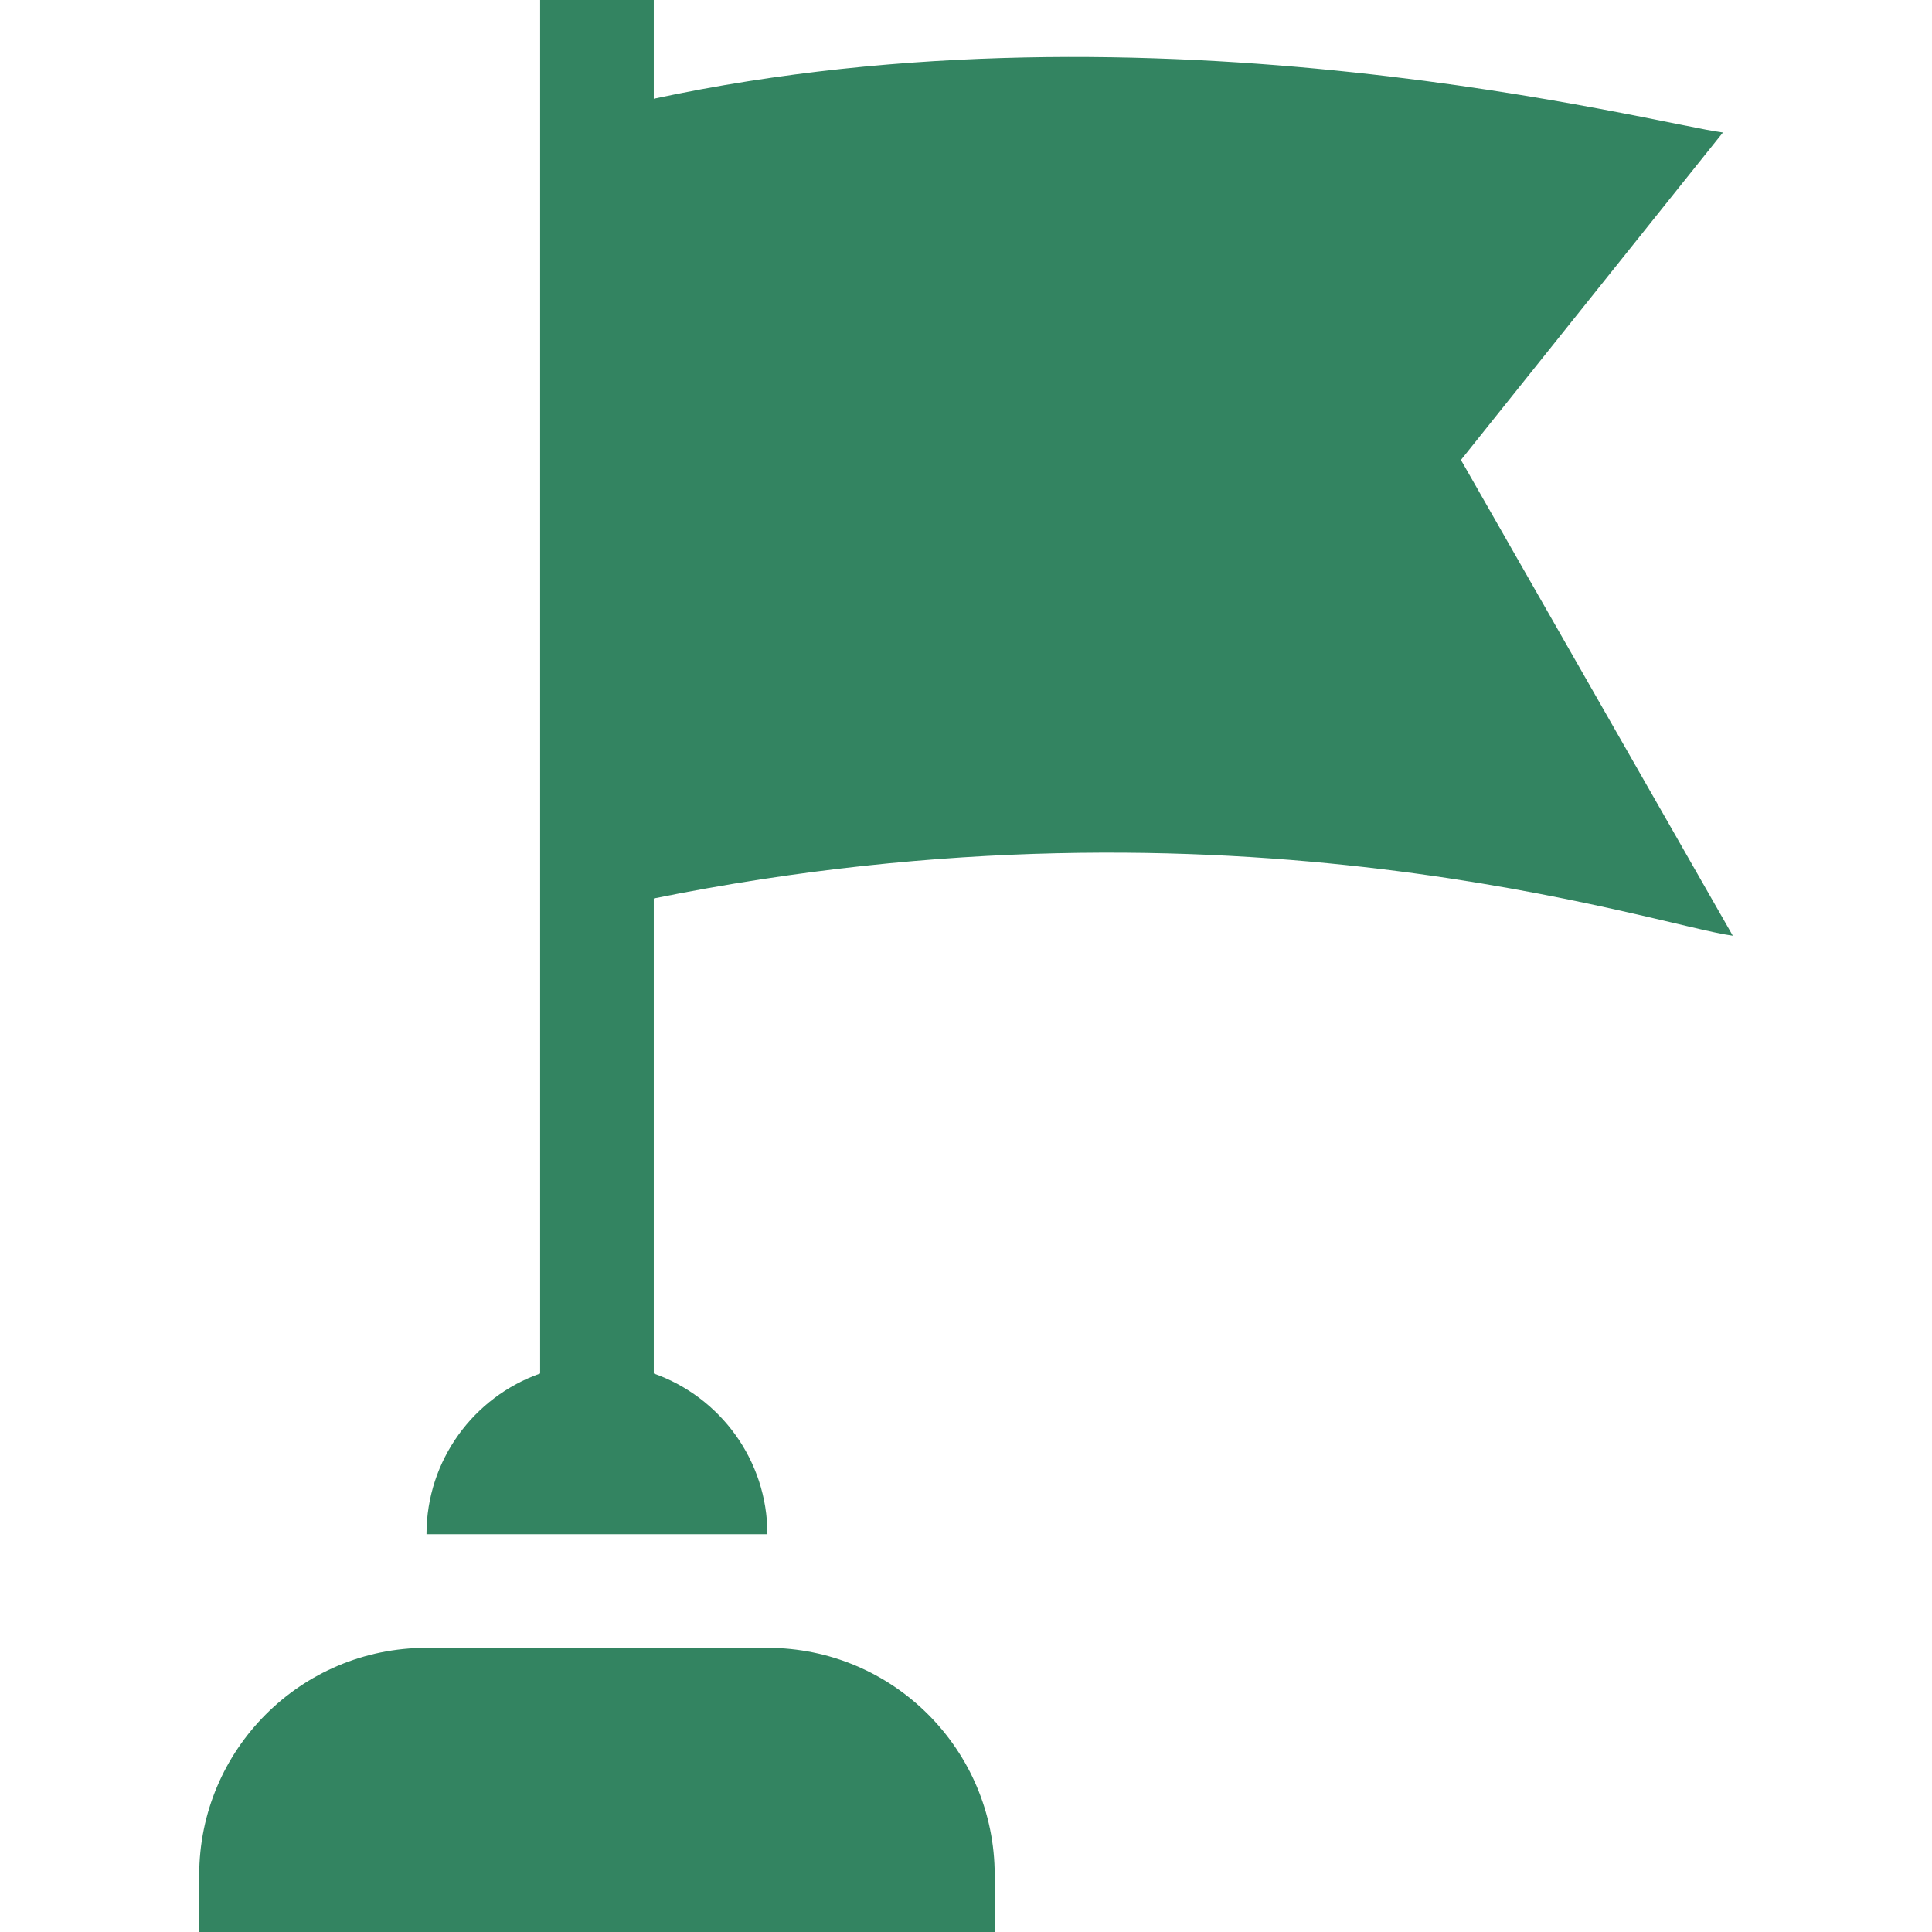 <svg width="28" height="28" viewBox="0 0 28 28" fill="none" xmlns="http://www.w3.org/2000/svg">
<path d="M11.122 23.882H6.181C4.361 23.882 2.887 25.357 2.887 27.177V28H14.416V27.177C14.416 25.357 12.941 23.882 11.122 23.882ZM21.173 6.666L24.97 1.92C24.05 1.809 16.757 -0.131 9.475 1.431V0H7.828V19.906C6.868 20.245 6.181 21.16 6.181 22.235H11.122C11.122 21.16 10.434 20.245 9.475 19.906V13.021C17.893 11.319 23.976 13.41 25.113 13.561L21.173 6.666Z" fill="#00663A" fill-opacity="0.8"/>
</svg>
